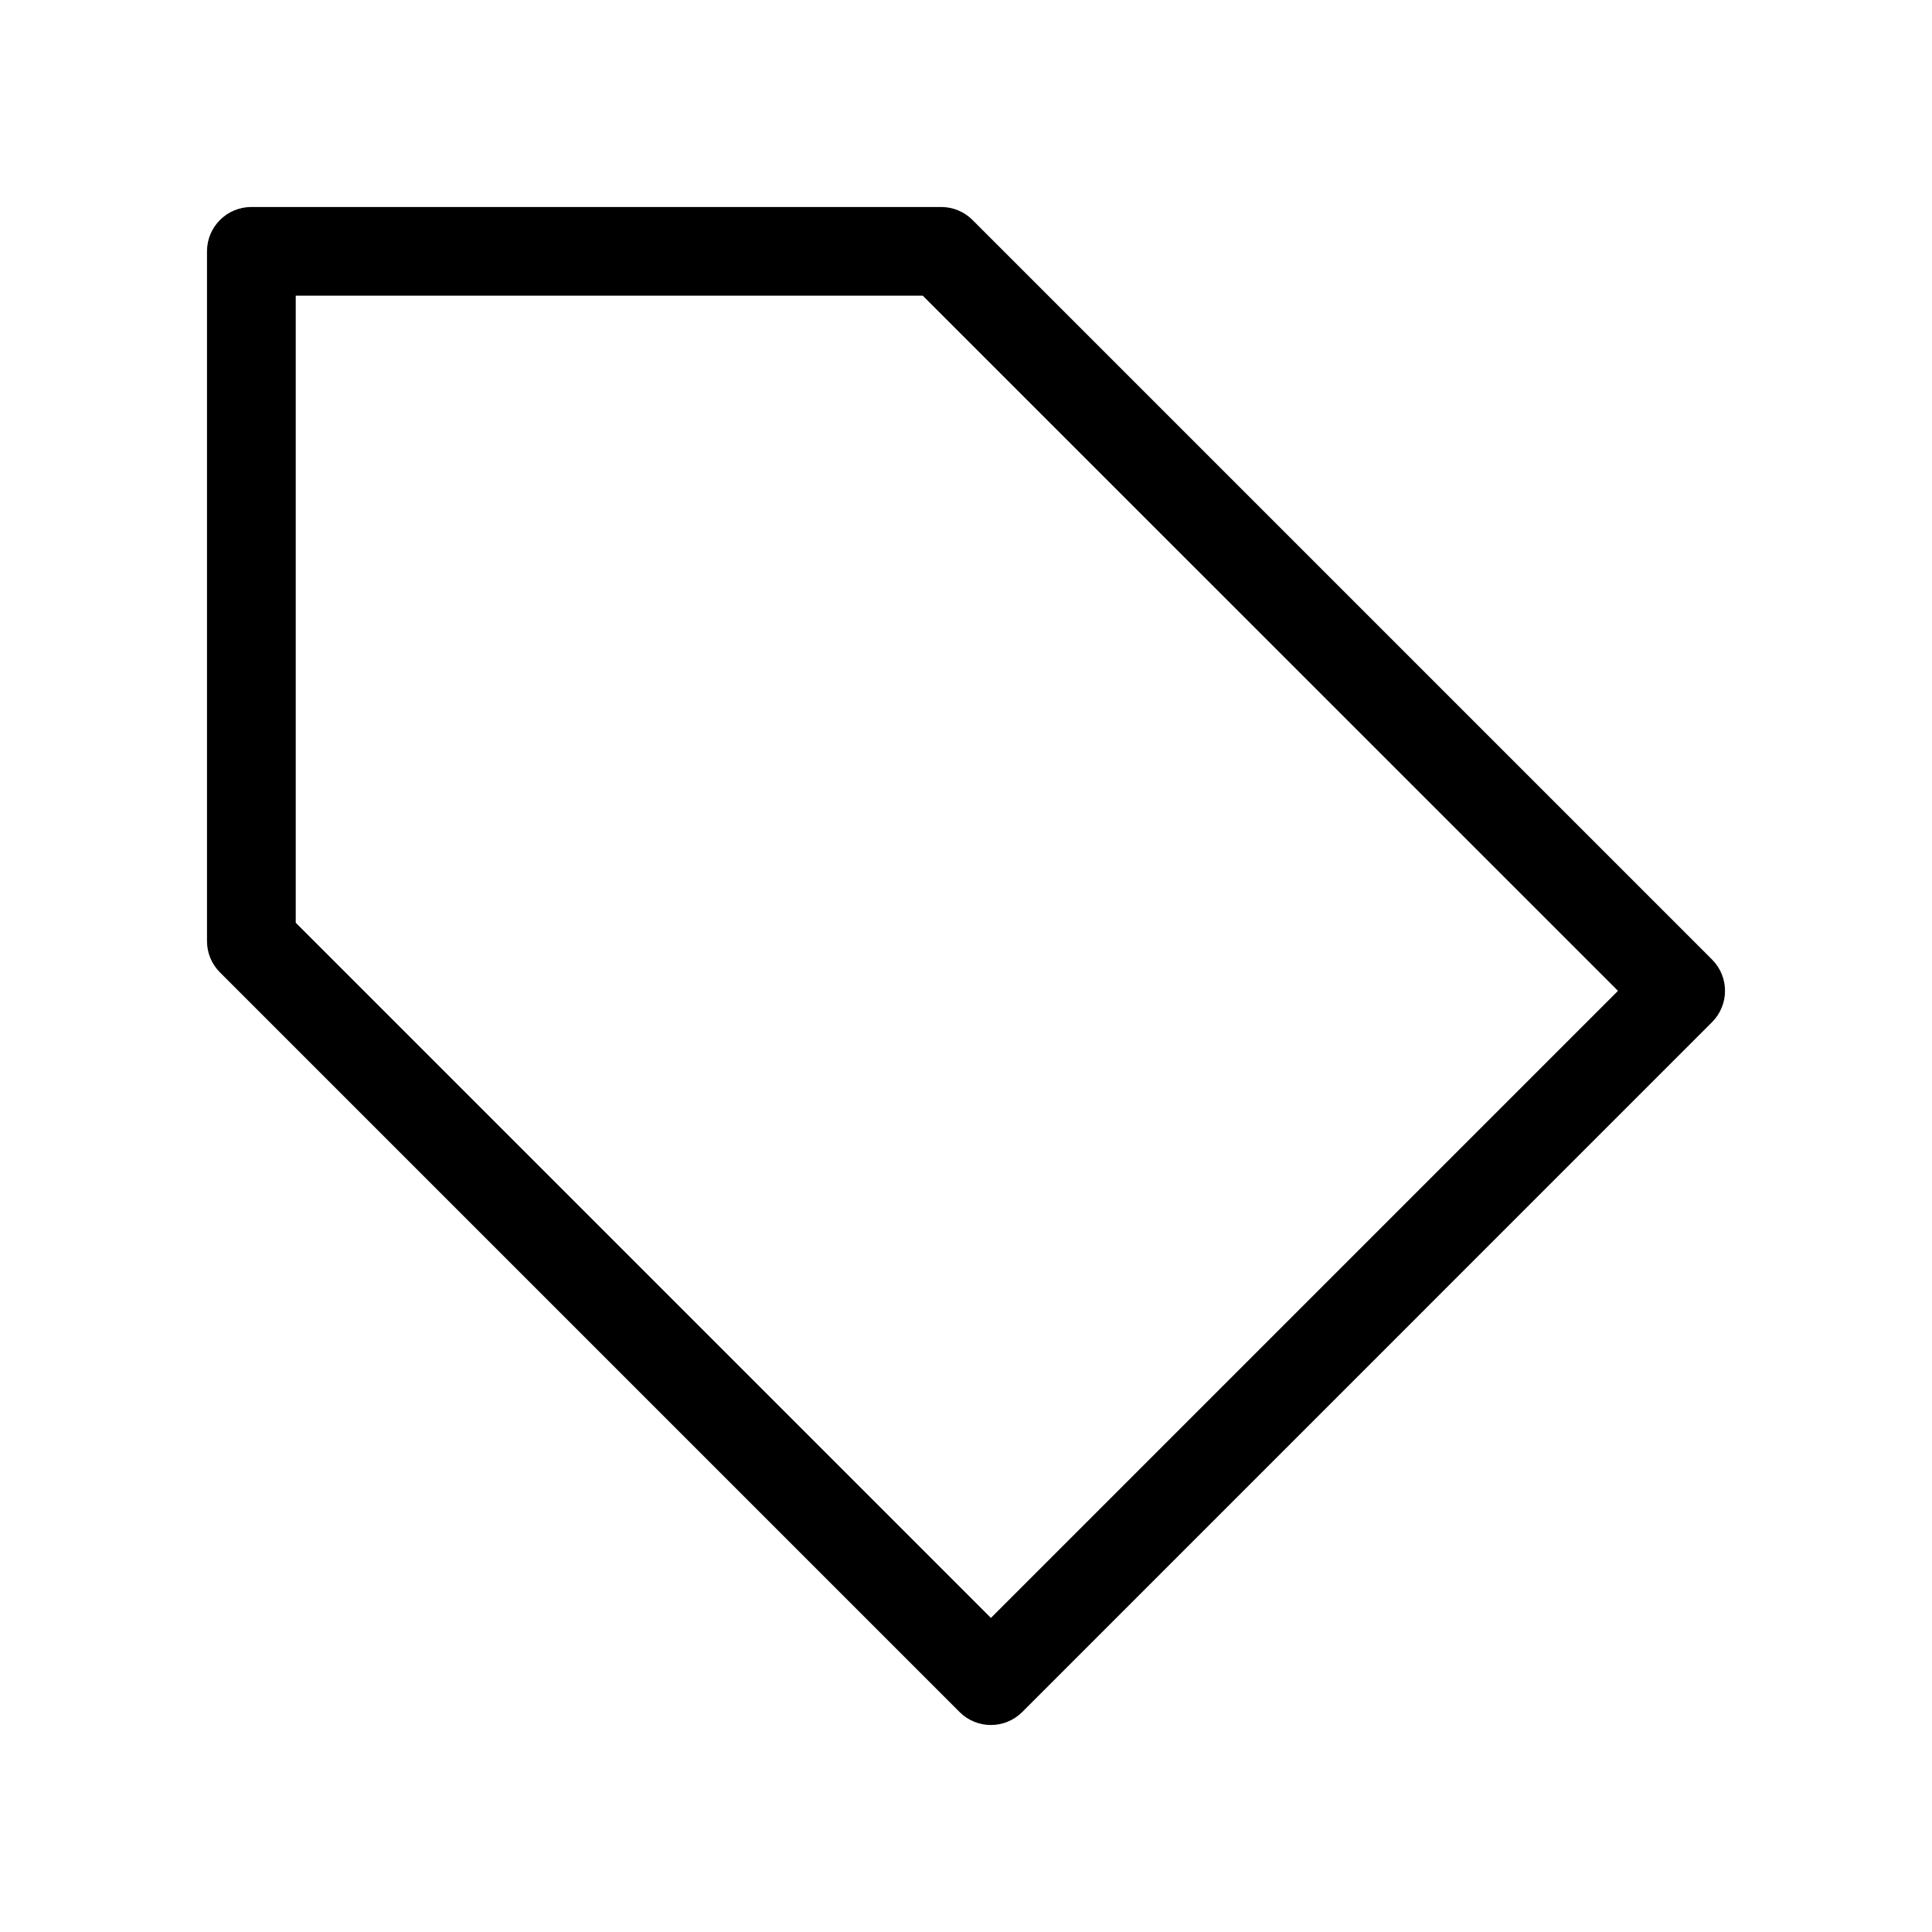 <!-- Generated by IcoMoon.io -->
<svg version="1.1" xmlns="http://www.w3.org/2000/svg" width="28" height="28" viewBox="0 0 28 28">
<title>brand</title>
<path d="M13.64 3h-9.997c-0.356 0-0.643 0.288-0.643 0.643v9.997c0 0.171 0.068 0.334 0.189 0.454l10.718 10.718c0.125 0.125 0.289 0.188 0.454 0.188s0.329-0.063 0.454-0.188l9.997-9.998c0.251-0.251 0.251-0.657 0-0.908l-10.718-10.718c-0.12-0.121-0.283-0.188-0.454-0.188zM13.373 4.285l10.076 10.075-9.088 9.088-10.075-10.075v-9.088h9.087z"></path>
</svg>
